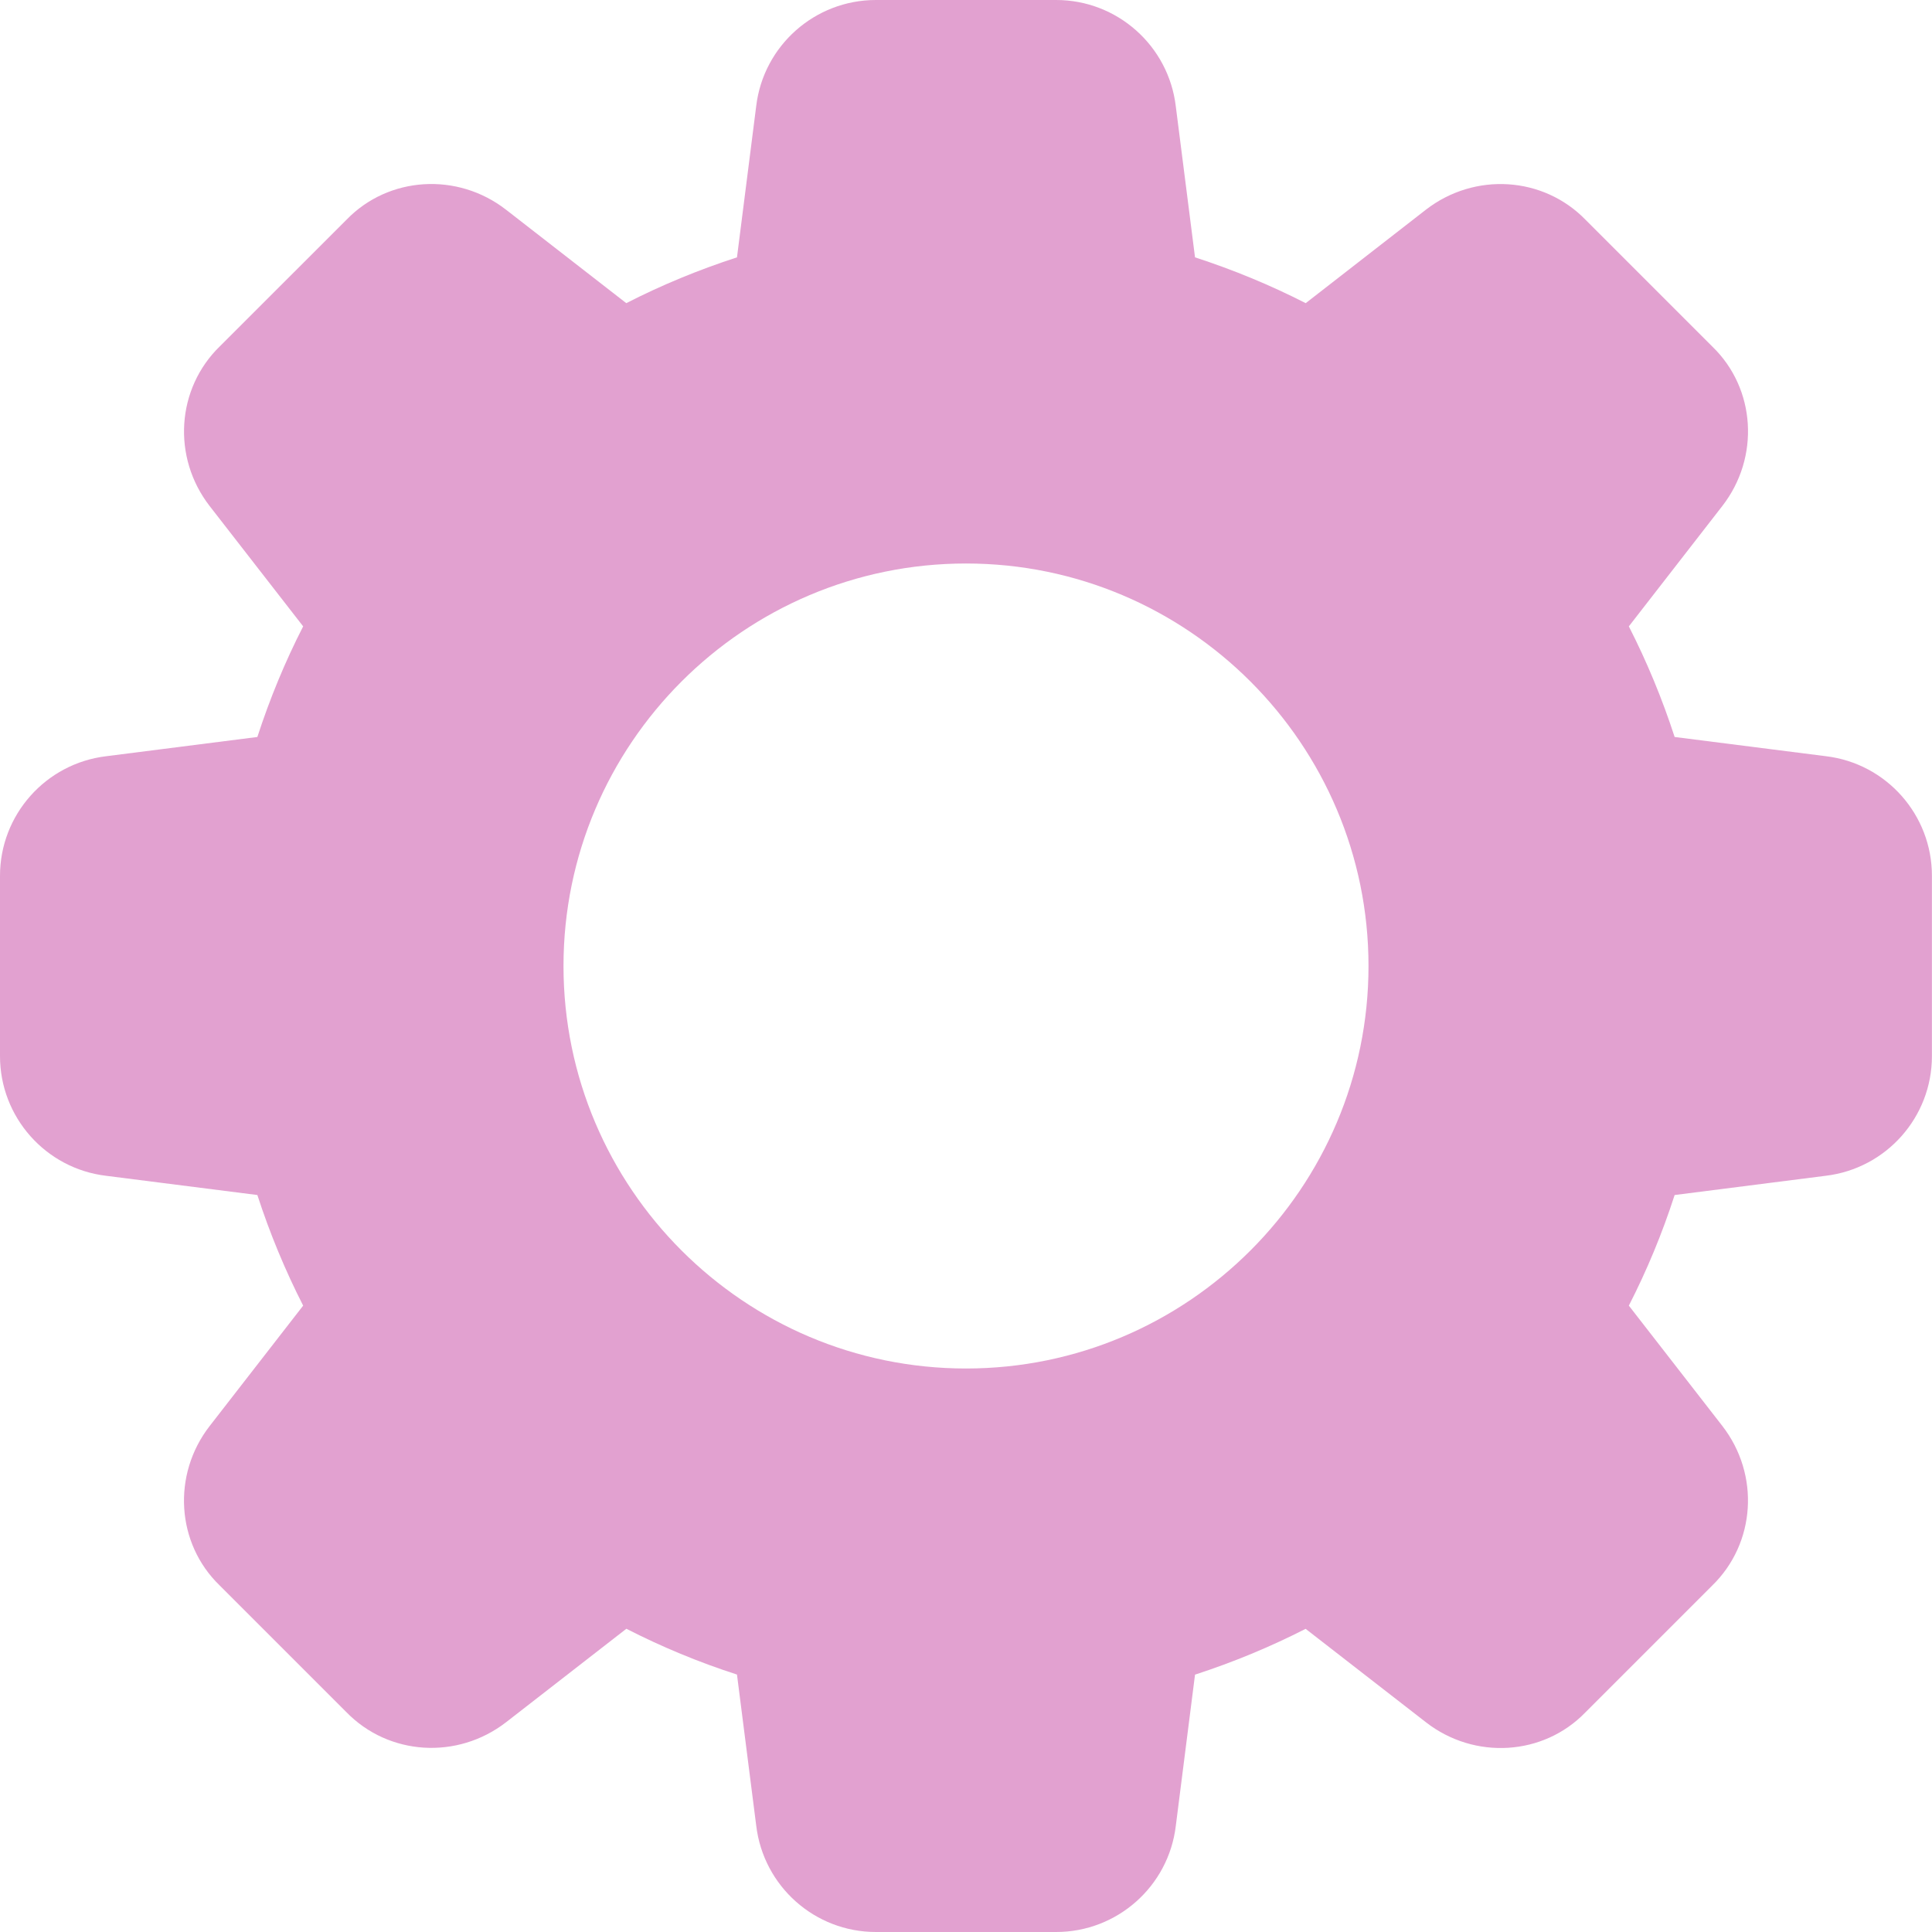 <svg width="512" height="512" viewBox="0 0 512 512" fill="none" xmlns="http://www.w3.org/2000/svg">
<g clip-path="url(#clip0_10_44)">
<path d="M483.904 200.405L443.797 195.307C440.491 185.131 436.416 175.317 431.659 165.995L456.427 134.101C466.453 121.195 465.28 102.976 453.824 91.883L420.224 58.283C409.024 46.72 390.805 45.568 377.877 55.573L346.027 80.341C336.704 75.584 326.891 71.509 316.693 68.203L311.595 28.16C309.675 12.096 296.043 0 279.893 0H232.107C215.957 0 202.325 12.096 200.405 28.096L195.307 68.203C185.109 71.509 175.296 75.563 165.973 80.341L134.101 55.573C121.216 45.568 102.997 46.72 91.883 58.176L58.283 91.755C46.72 102.976 45.547 121.195 55.573 134.123L80.341 165.995C75.563 175.317 71.509 185.131 68.203 195.307L28.16 200.405C12.096 202.325 0 215.957 0 232.107V279.893C0 296.043 12.096 309.675 28.096 311.595L68.203 316.693C71.509 326.869 75.584 336.683 80.341 346.005L55.573 377.899C45.547 390.805 46.72 409.024 58.176 420.117L91.776 453.717C102.997 465.259 121.195 466.411 134.123 456.405L165.995 431.637C175.317 436.416 185.131 440.491 195.307 443.776L200.405 483.797C202.325 499.904 215.957 512 232.107 512H279.893C296.043 512 309.675 499.904 311.595 483.904L316.693 443.797C326.869 440.491 336.683 436.416 346.005 431.659L377.899 456.427C390.805 466.453 409.024 465.28 420.117 453.824L453.717 420.224C465.28 409.003 466.453 390.805 456.427 377.877L431.659 346.005C436.437 336.683 440.512 326.869 443.797 316.693L483.819 311.595C499.883 309.675 511.979 296.043 511.979 279.893V232.107C512 215.957 499.904 202.325 483.904 200.405ZM256 362.667C197.184 362.667 149.333 314.816 149.333 256C149.333 197.184 197.184 149.333 256 149.333C314.816 149.333 362.667 197.184 362.667 256C362.667 314.816 314.816 362.667 256 362.667Z" fill="#E2A1D0"/>
</g>
<defs>
<clipPath id="clip0_10_44">
<rect width="512" height="512" fill="white"/>
</clipPath>
</defs>
</svg>
